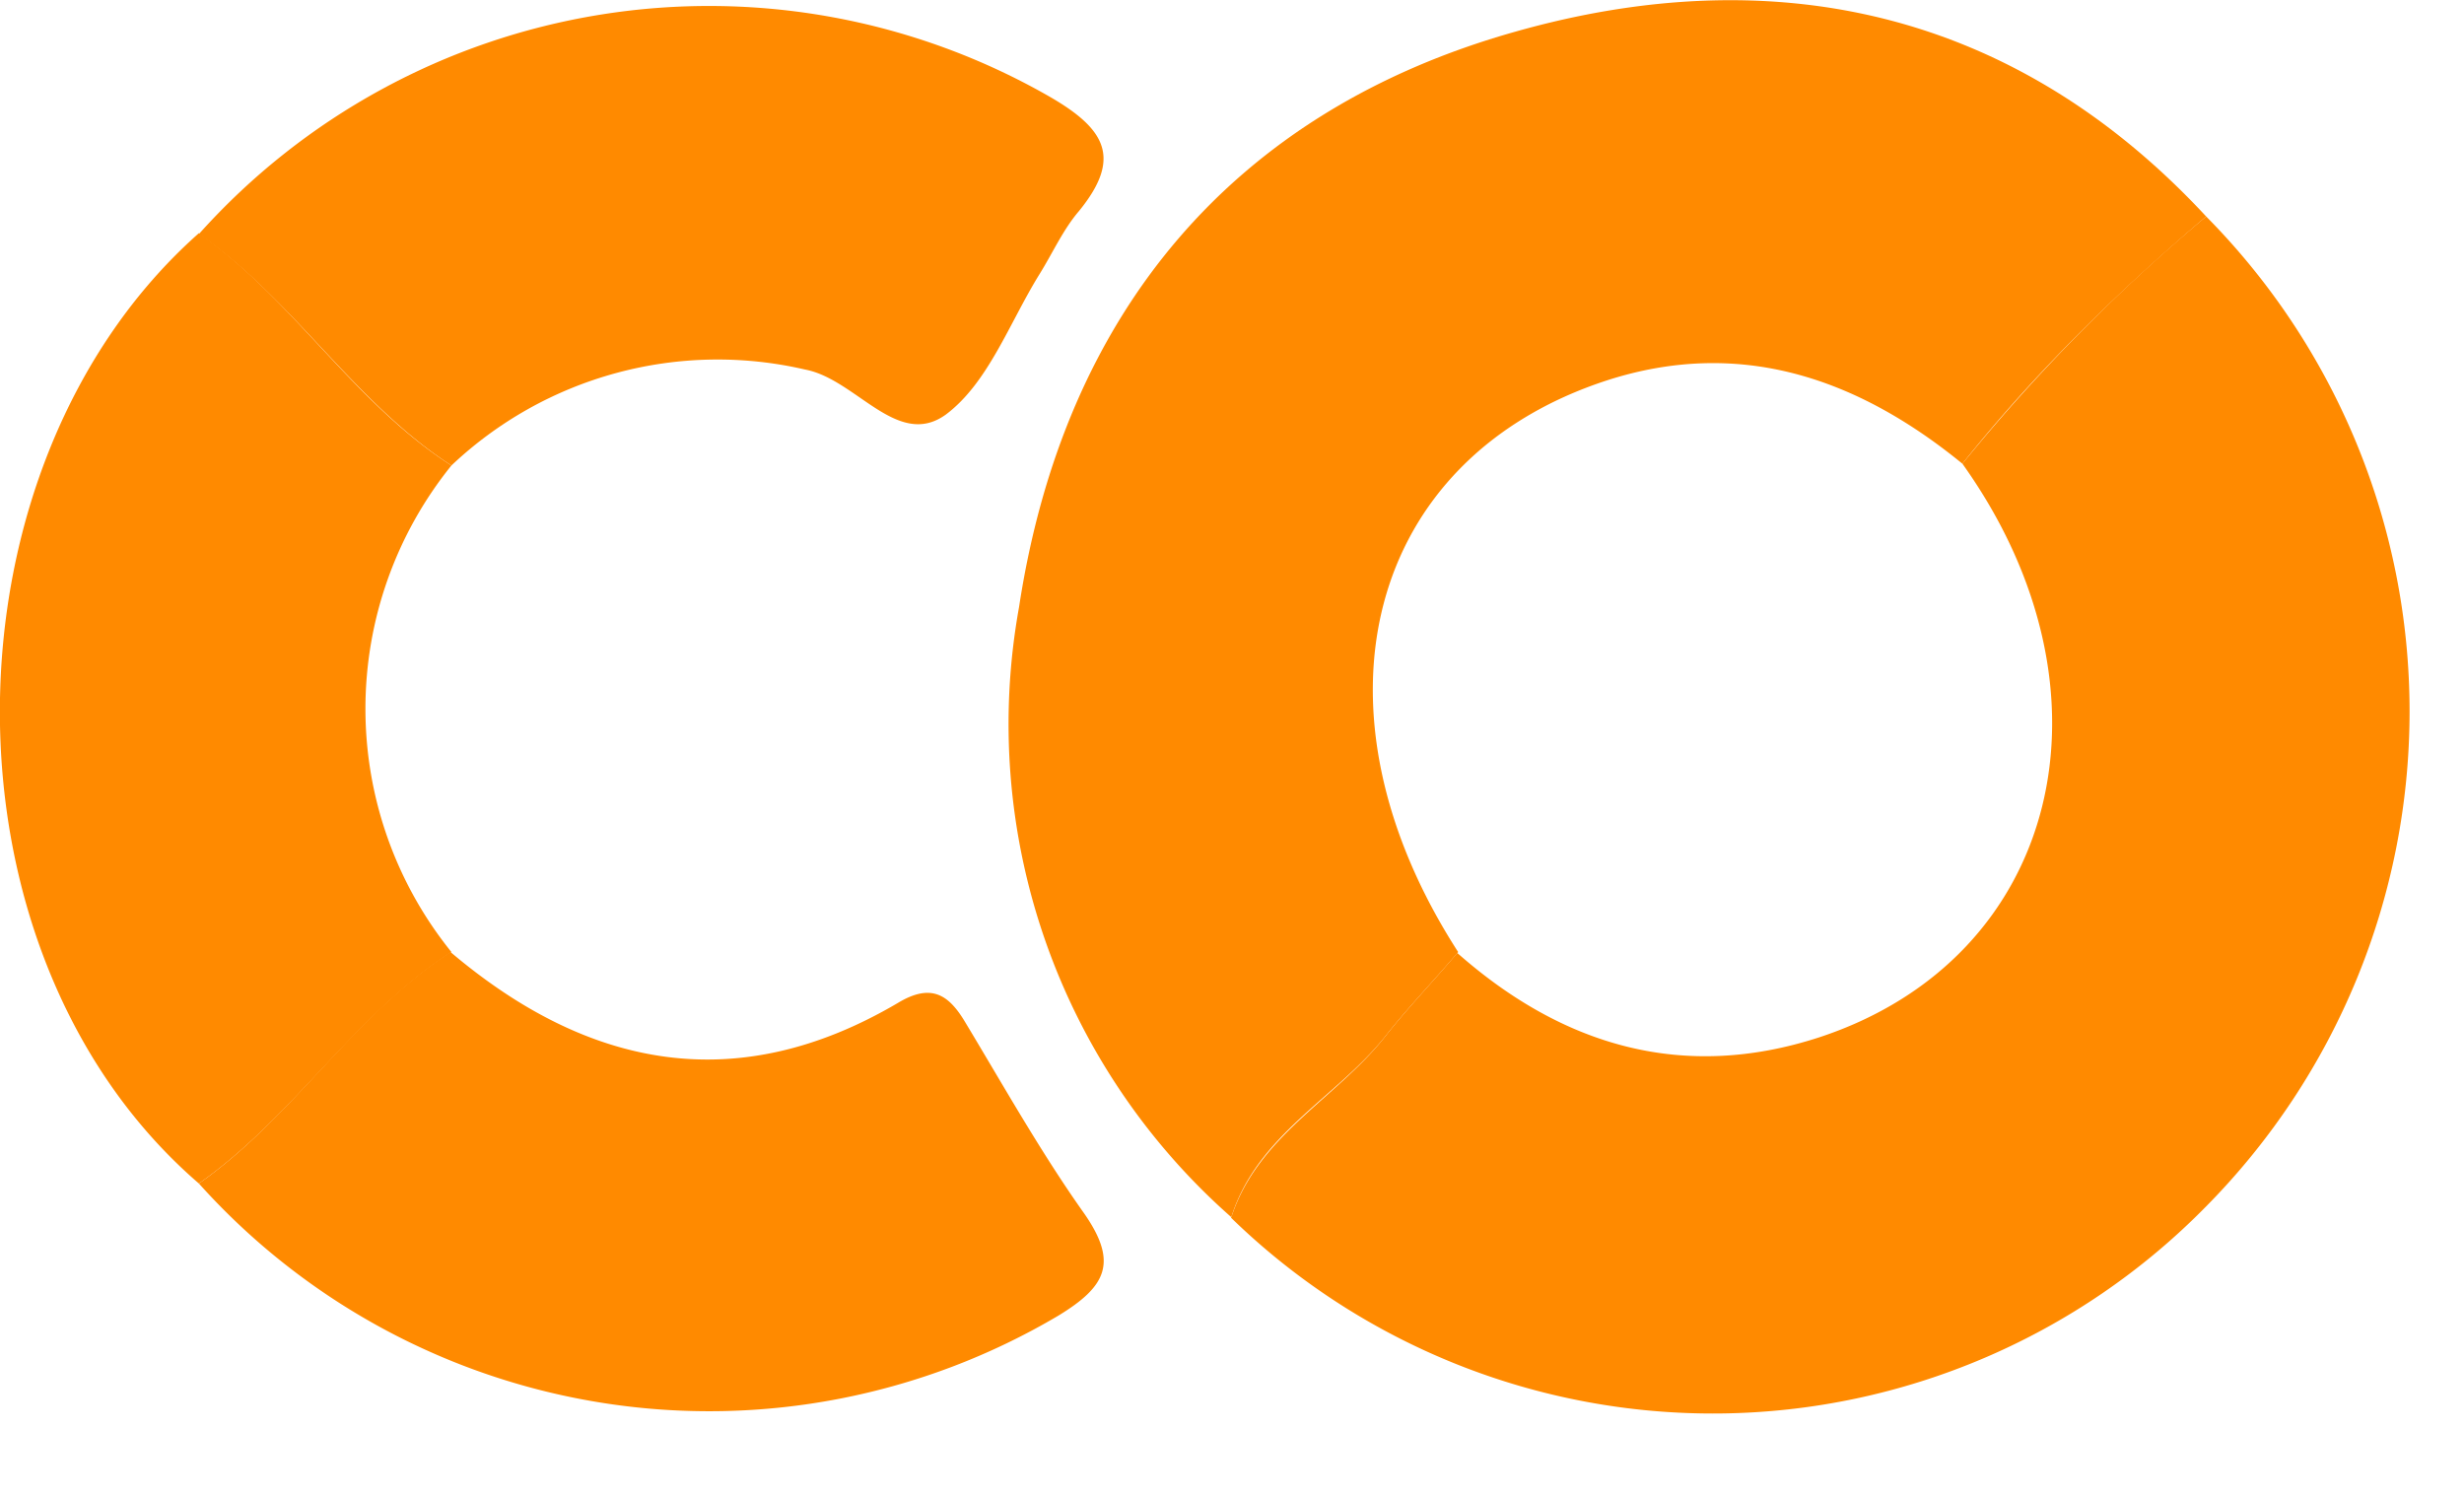 <svg width="28" height="17" fill="none" xmlns="http://www.w3.org/2000/svg"><path d="M2.26 13.45c-3.05-2.63-2.98-8.16 0-10.8 1.07.75 1.76 1.93 2.87 2.64a4.4 4.4 0 000 5.53c-1.1.71-1.8 1.88-2.87 2.63zM14 13.84a7.47 7.47 0 01-2.42-6.94c.51-3.35 2.44-5.64 5.64-6.54 2.93-.83 5.67-.25 7.85 2.1-1 .85-1.95 1.78-2.77 2.81-1.2-.98-2.53-1.43-4.03-.95-2.75.89-3.48 3.74-1.7 6.5-.28.33-.57.63-.83.96-.56.7-1.46 1.12-1.75 2.06z" fill="#FF8A00"/><path d="M22.3 5.27a20.62 20.62 0 012.77-2.81 8 8 0 010 11.25 7.85 7.85 0 01-11.08.13c.3-.93 1.19-1.35 1.75-2.06.26-.33.55-.63.82-.95 1.2 1.06 2.57 1.46 4.11.96 2.74-.9 3.48-3.93 1.63-6.52zM5.13 5.29c-1.1-.71-1.8-1.89-2.87-2.63a7.78 7.78 0 019.67-1.56c.64.37.82.7.33 1.3-.18.21-.3.48-.45.72-.34.55-.58 1.23-1.06 1.59-.55.4-1.02-.4-1.6-.51a4.4 4.4 0 00-4.02 1.09zM2.26 13.45c1.07-.75 1.76-1.92 2.86-2.63 1.57 1.33 3.26 1.65 5.08.58.38-.23.58-.1.77.22.44.73.86 1.48 1.35 2.17.39.56.25.83-.29 1.16a7.79 7.79 0 01-9.77-1.5z" fill="#FF8A00"/></svg>